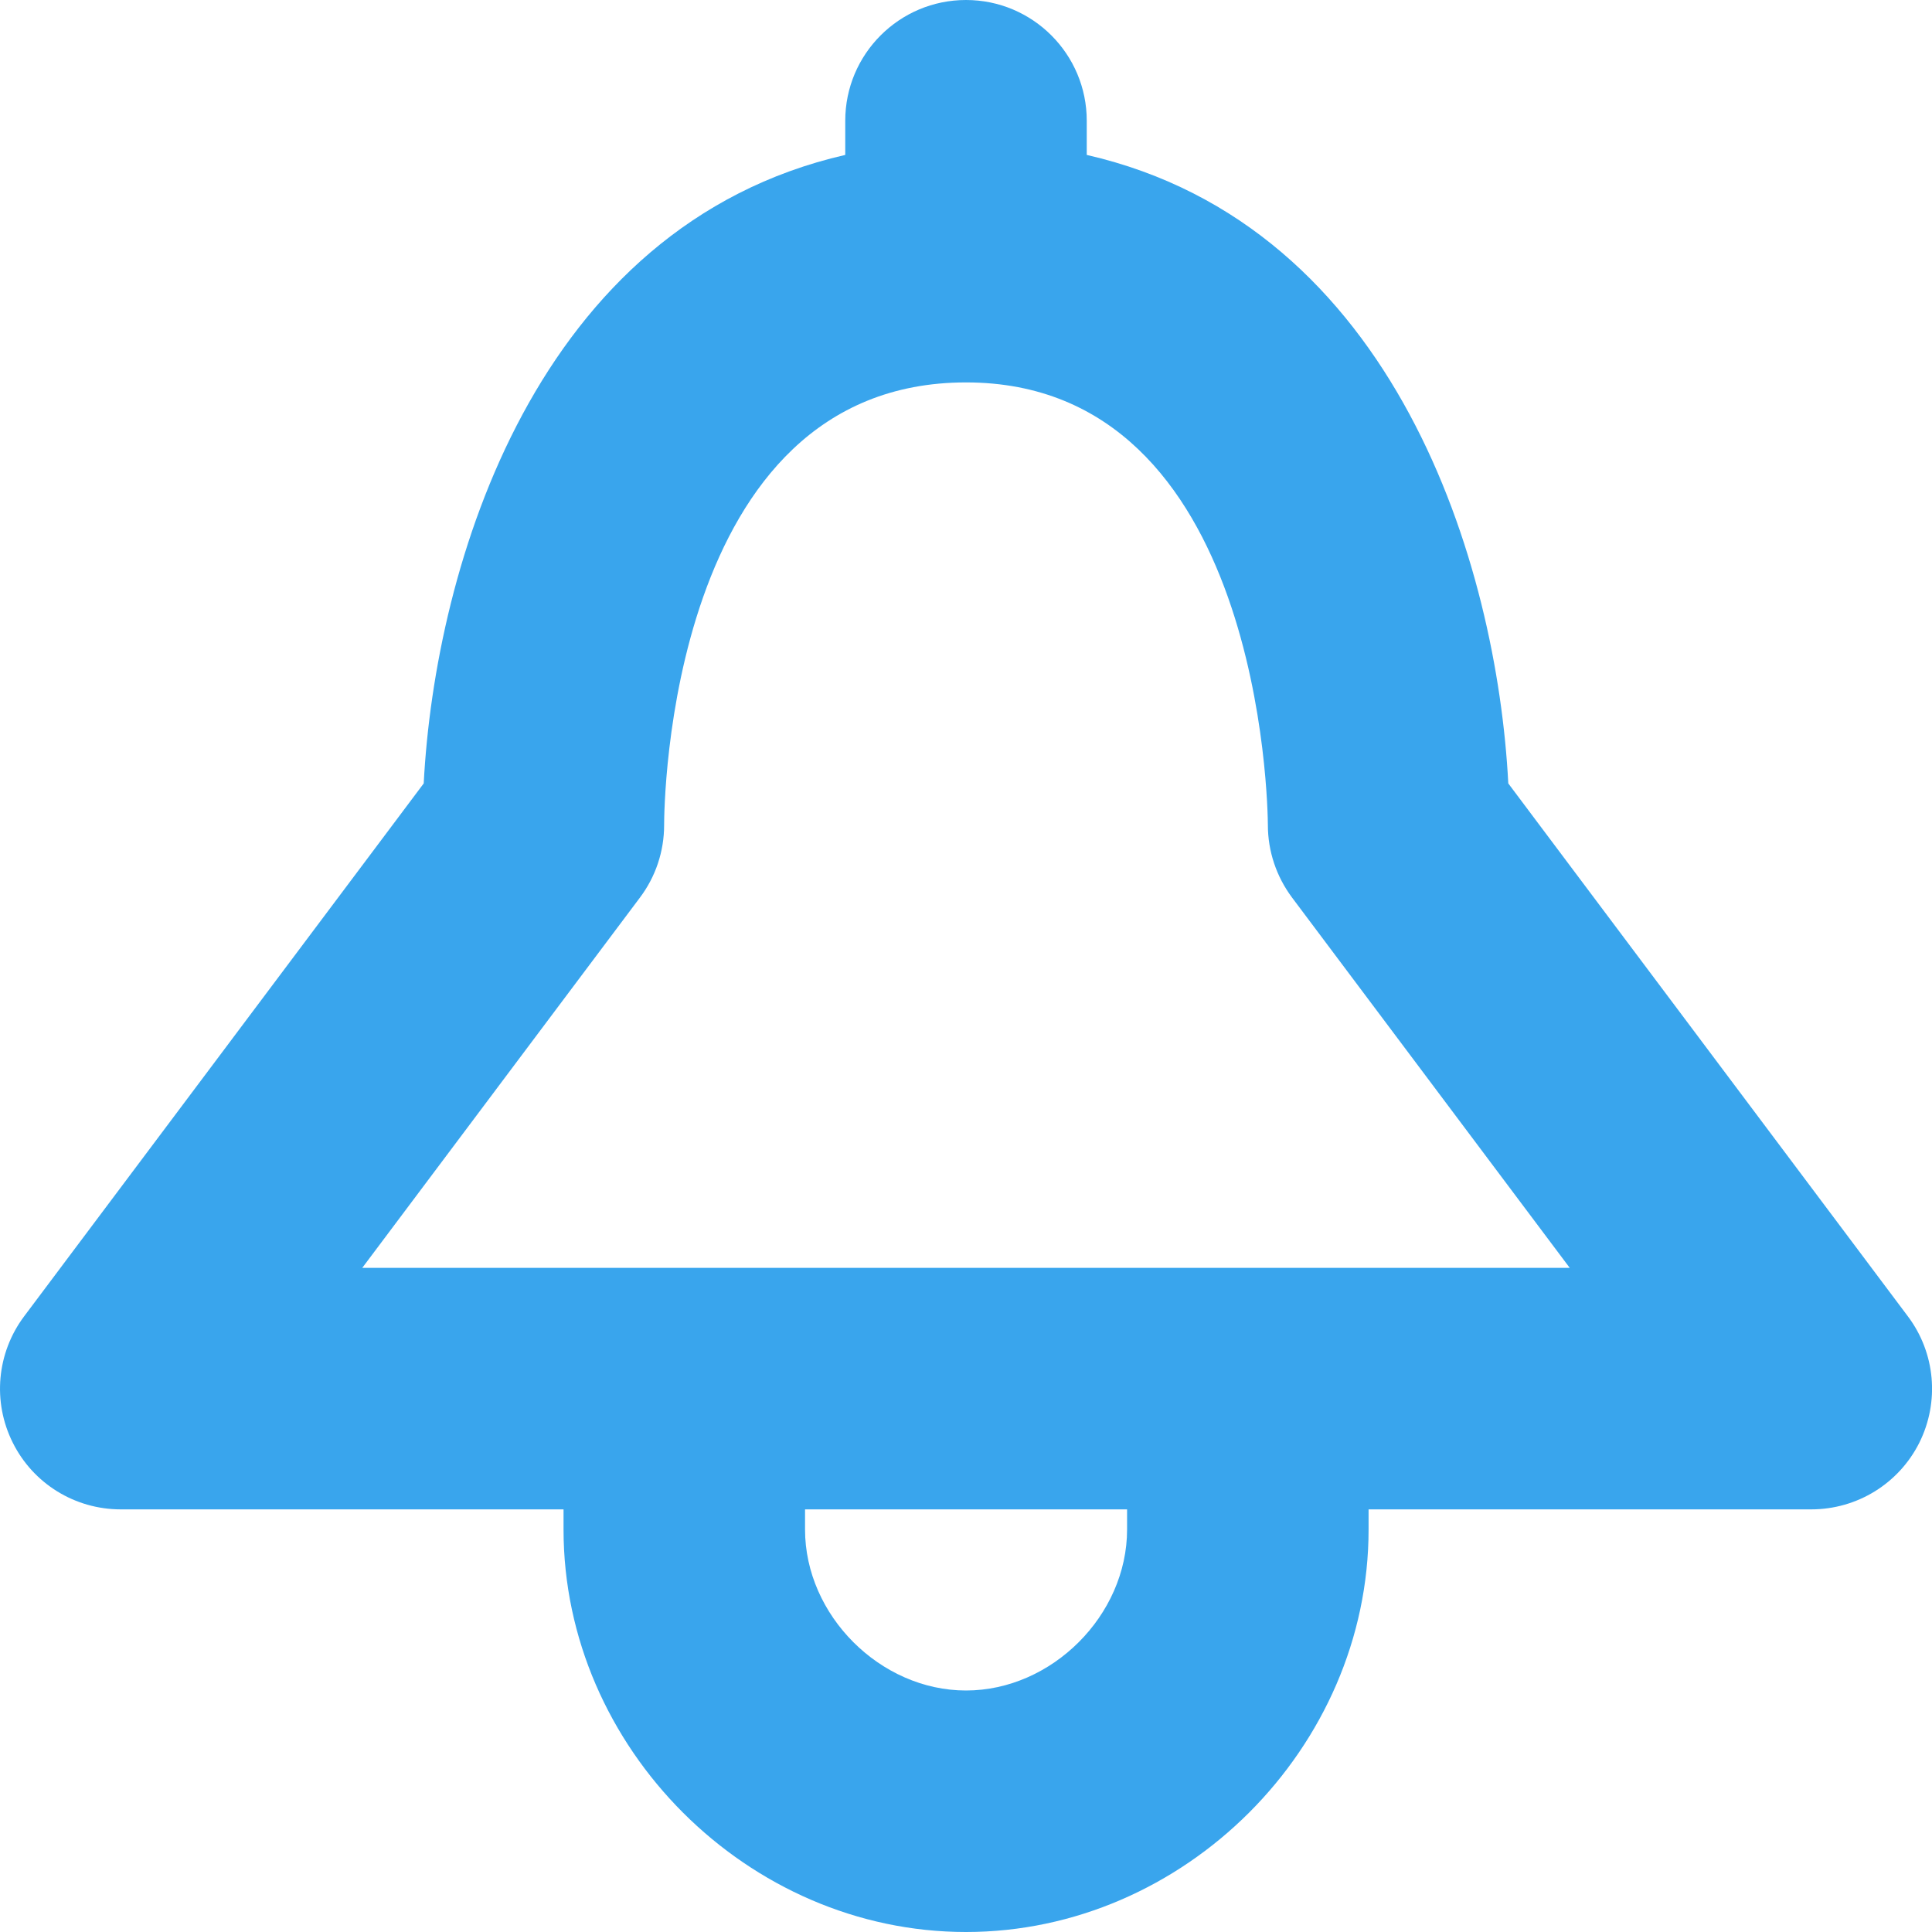 <svg width="16" height="16" viewBox="0 0 16 16" fill="none" xmlns="http://www.w3.org/2000/svg">
<path fill-rule="evenodd" clip-rule="evenodd" d="M0.106 11.948C0.275 12.287 0.621 12.5 1 12.5H4.667V12.667C4.667 14.474 6.193 16 8 16C9.807 16 11.334 14.474 11.334 12.667V12.5H15C15.379 12.5 15.725 12.287 15.895 11.948C16.064 11.609 16.028 11.204 15.8 10.901L12.491 6.488C12.398 4.686 11.565 1.87 9 1.283V1C9 0.448 8.552 0 8 0C7.448 0 7 0.448 7 1V1.283C4.436 1.87 3.603 4.686 3.509 6.488L0.2 10.901C-0.027 11.204 -0.064 11.609 0.106 11.948ZM5.3 7.433C5.43 7.26 5.5 7.05 5.5 6.833C5.5 6.684 5.529 3.167 8 3.167C10.452 3.167 10.499 6.686 10.5 6.833C10.5 7.05 10.571 7.26 10.7 7.433L13 10.5H3L5.3 7.433ZM8 14C8.711 14 9.334 13.377 9.334 12.667V12.5H6.667V12.667C6.667 13.377 7.29 14 8 14Z" fill="#39A5ED"/>
</svg>

